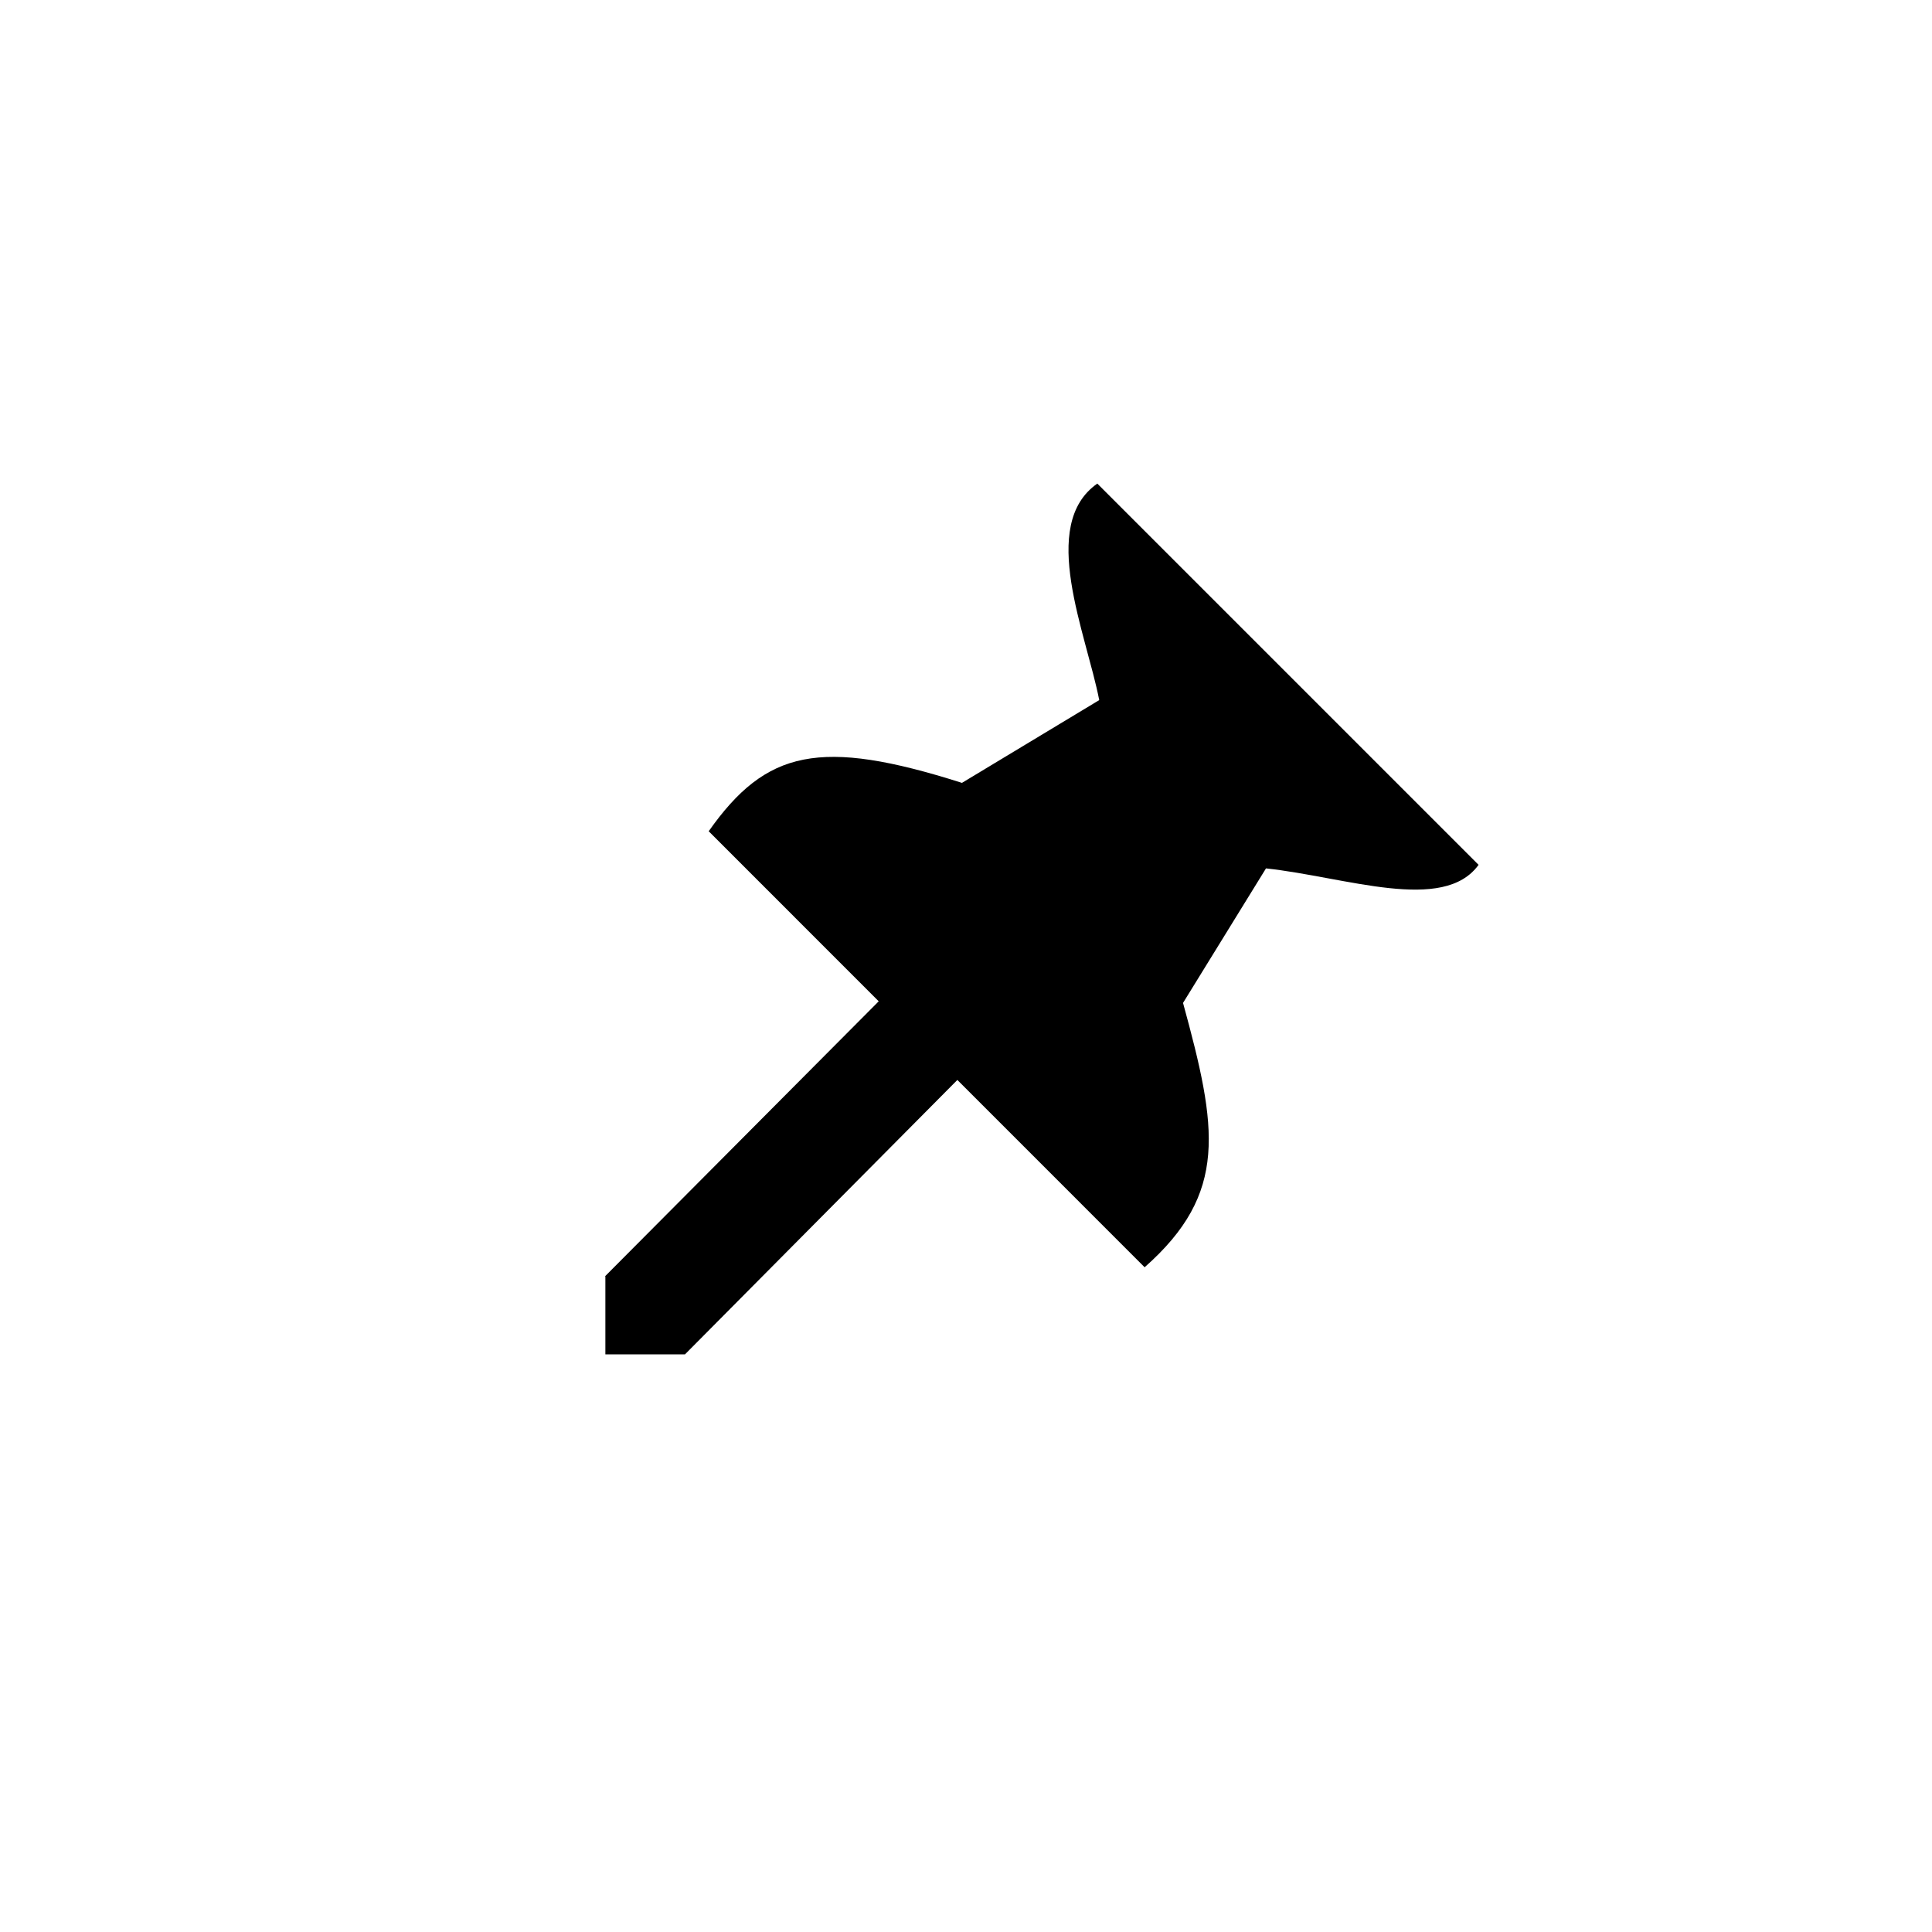 <?xml version="1.0" encoding="UTF-8" standalone="no"?>
<!DOCTYPE svg PUBLIC "-//W3C//DTD SVG 1.1//EN" "http://www.w3.org/Graphics/SVG/1.1/DTD/svg11.dtd">
<svg width="100%" height="100%" viewBox="0 0 20 20" version="1.1" xmlns="http://www.w3.org/2000/svg" xmlns:xlink="http://www.w3.org/1999/xlink" xml:space="preserve" xmlns:serif="http://www.serif.com/" style="fill-rule:evenodd;clip-rule:evenodd;stroke-linejoin:round;stroke-miterlimit:2;">
    <g transform="matrix(1,0,0,1,-76,-28)">
        <g transform="matrix(0.75,0,0,0.75,-596.75,192.5)">
            <g id="Dialog_SelectionChannelsNone_Hover" transform="matrix(3.656,0,0,4.301,-73.972,-2419.68)">
                <g id="Transparent-BG" serif:id="Transparent BG" transform="matrix(0.365,0,0,0.31,265.608,511.589)">
                    <rect x="0" y="0" width="20" height="20" style="fill:none;"/>
                </g>
                <g transform="matrix(0.267,0,0,0.227,215.401,511.562)">
                    <path d="M200.373,14.277L201.485,15.389L197.634,19.268L196.508,19.268L196.508,18.167L196.504,18.164L200.373,14.277ZM203.491,10.019C203.309,9.079 202.627,7.542 203.464,6.958L208.855,12.348C208.357,13.035 206.984,12.521 205.849,12.398L204.676,14.3C205.162,16.074 205.319,16.989 204.133,18.037L197.969,11.873C198.781,10.722 199.542,10.551 201.55,11.189L203.491,10.019Z"/>
                </g>
            </g>
        </g>
    </g>
</svg>

